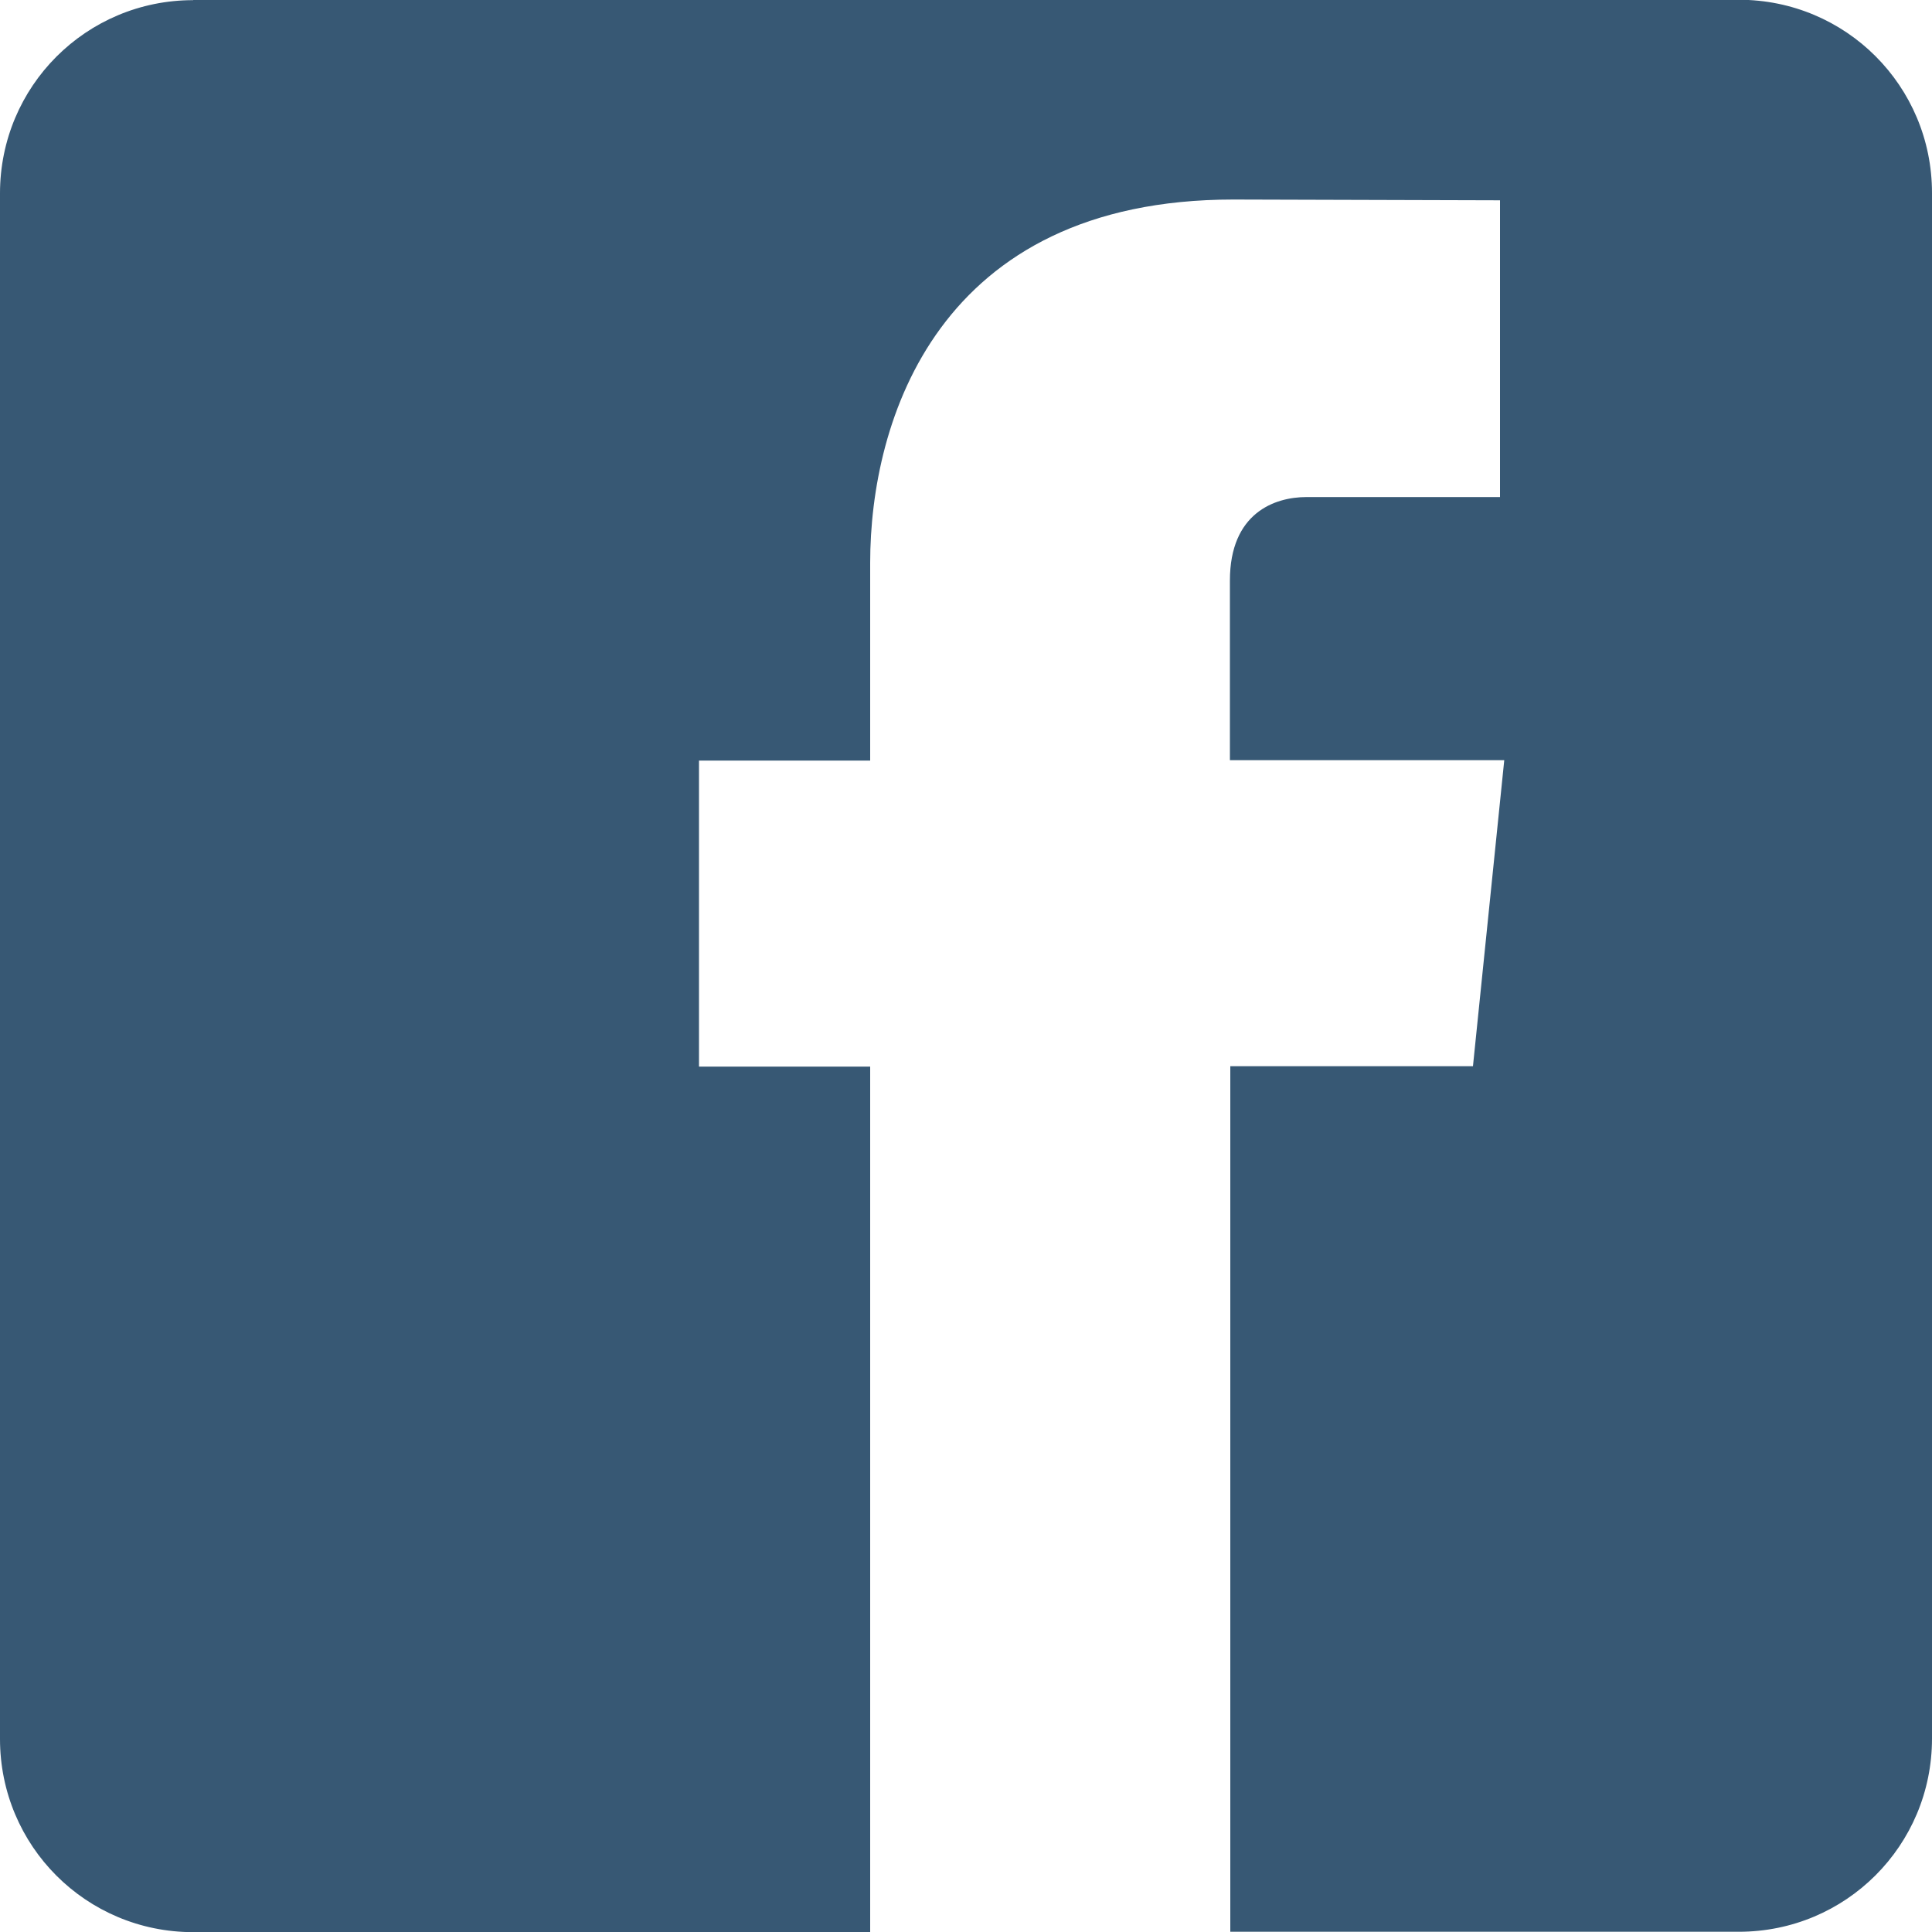 <?xml version="1.0" encoding="utf-8"?>
<!-- Generator: Adobe Illustrator 19.1.0, SVG Export Plug-In . SVG Version: 6.00 Build 0)  -->
<svg version="1.1"
	 id="svg2" xmlns:cc="http://creativecommons.org/ns#" xmlns:dc="http://purl.org/dc/elements/1.1/" xmlns:inkscape="http://www.inkscape.org/namespaces/inkscape" xmlns:rdf="http://www.w3.org/1999/02/22-rdf-syntax-ns#" xmlns:sodipodi="http://sodipodi.sourceforge.net/DTD/sodipodi-0.dtd" xmlns:svg="http://www.w3.org/2000/svg"
	 xmlns="http://www.w3.org/2000/svg" xmlns:xlink="http://www.w3.org/1999/xlink" x="0px" y="0px" viewBox="-55 147 500 500"
	 style="enable-background:new -55 147 500 500;" xml:space="preserve">
<style type="text/css">
	.st0{fill:#375874;}
</style>
<g id="layer1" transform="translate(0,-552.362)">
	<path id="rect2995" class="st0" d="M-5,699.4c-27.7,0-50,22.3-50,50v400c0,27.7,22.3,50,50,50h175.2v-224h-44.3v-79.2h44.3V845
		c0-36.7,17.4-94,94-94l69,0.2v76.8h-50.1c-8.2,0-19.8,4.1-19.8,21.6v46.5h71l-8.1,79.2h-62.8v224H395c27.7,0,50-22.3,50-50v-400
		c0-27.7-22.3-50-50-50H-5z"/>
</g>
</svg>
